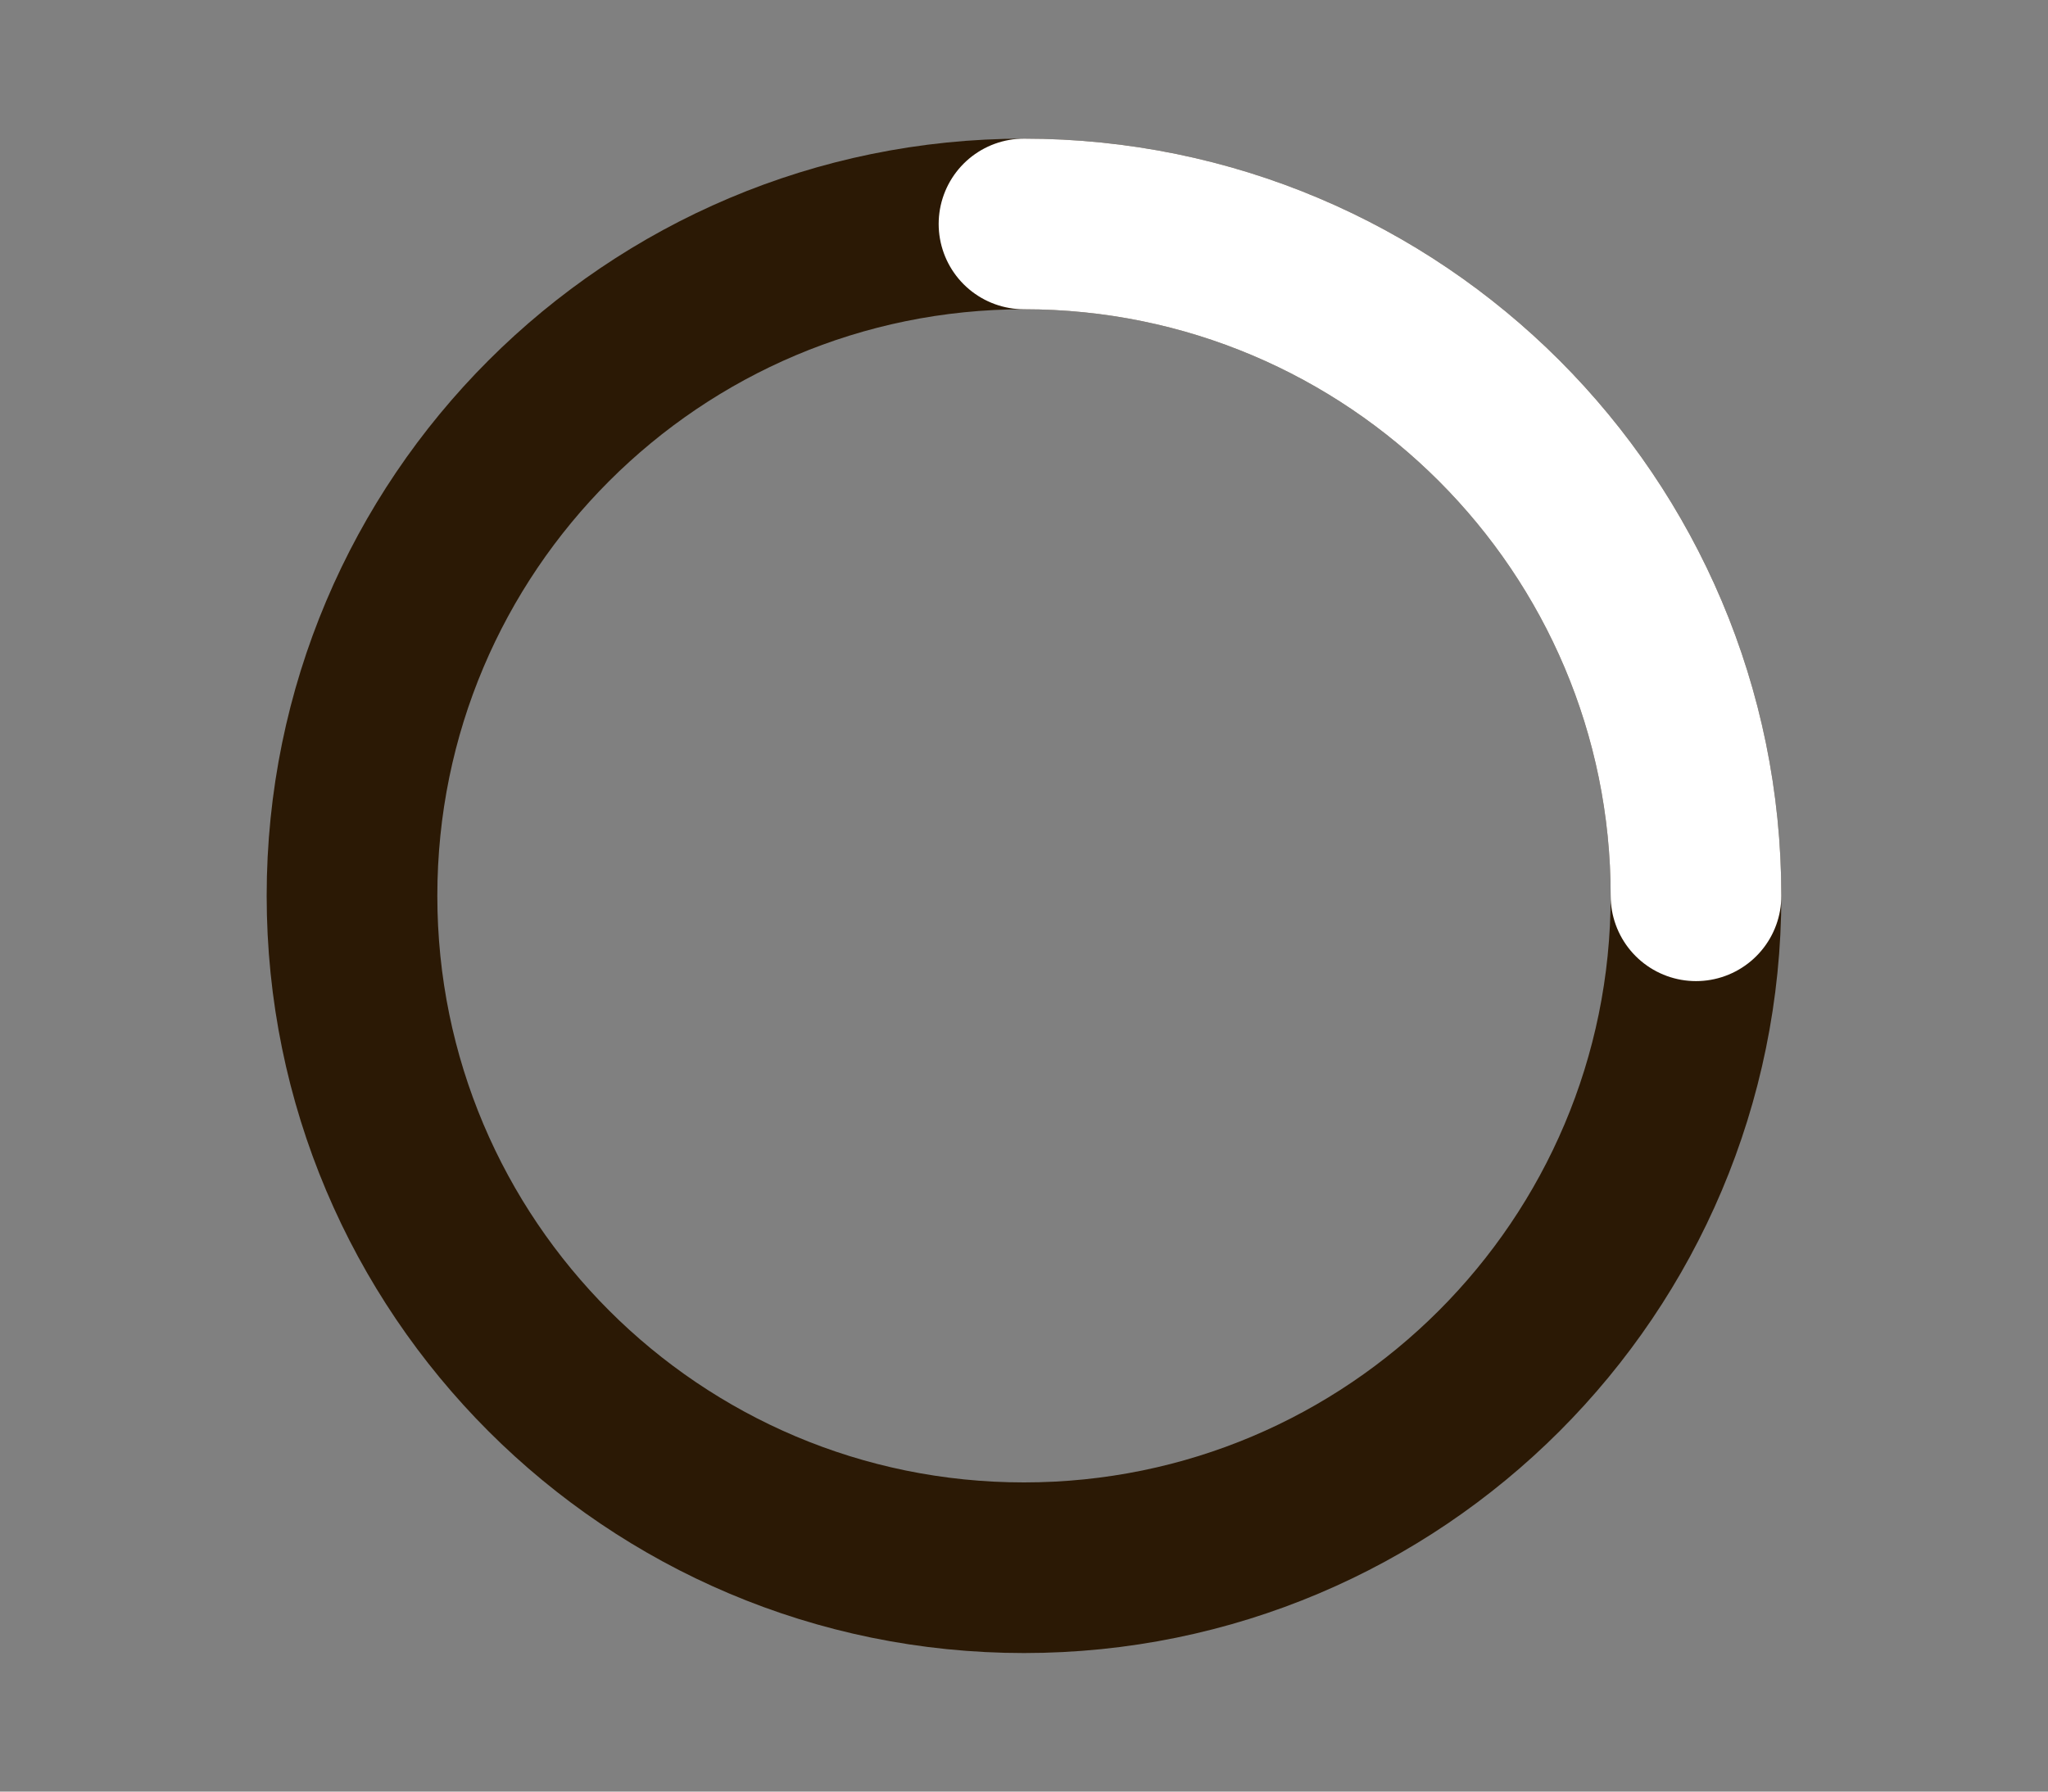 <svg width="24" height="21" viewBox="0 0 24 21" fill="none" xmlns="http://www.w3.org/2000/svg">
<rect x="0" y="0" width="24" height="21" fill="#808080" stroke="none"/>
<path d="M12 2.625C16.349 2.625 19.875 6.151 19.875 10.5C19.875 14.85 16.349 18.376 12 18.376C7.651 18.376 4.125 14.85 4.125 10.5C4.125 6.151 7.651 2.625 12 2.625Z" stroke="#2B1905" stroke-width="2" stroke-linecap="round"/>
<path d="M12 2.625C16.349 2.625 19.875 6.151 19.875 10.5" stroke="white" stroke-width="2" stroke-linecap="round"/>
</svg>
